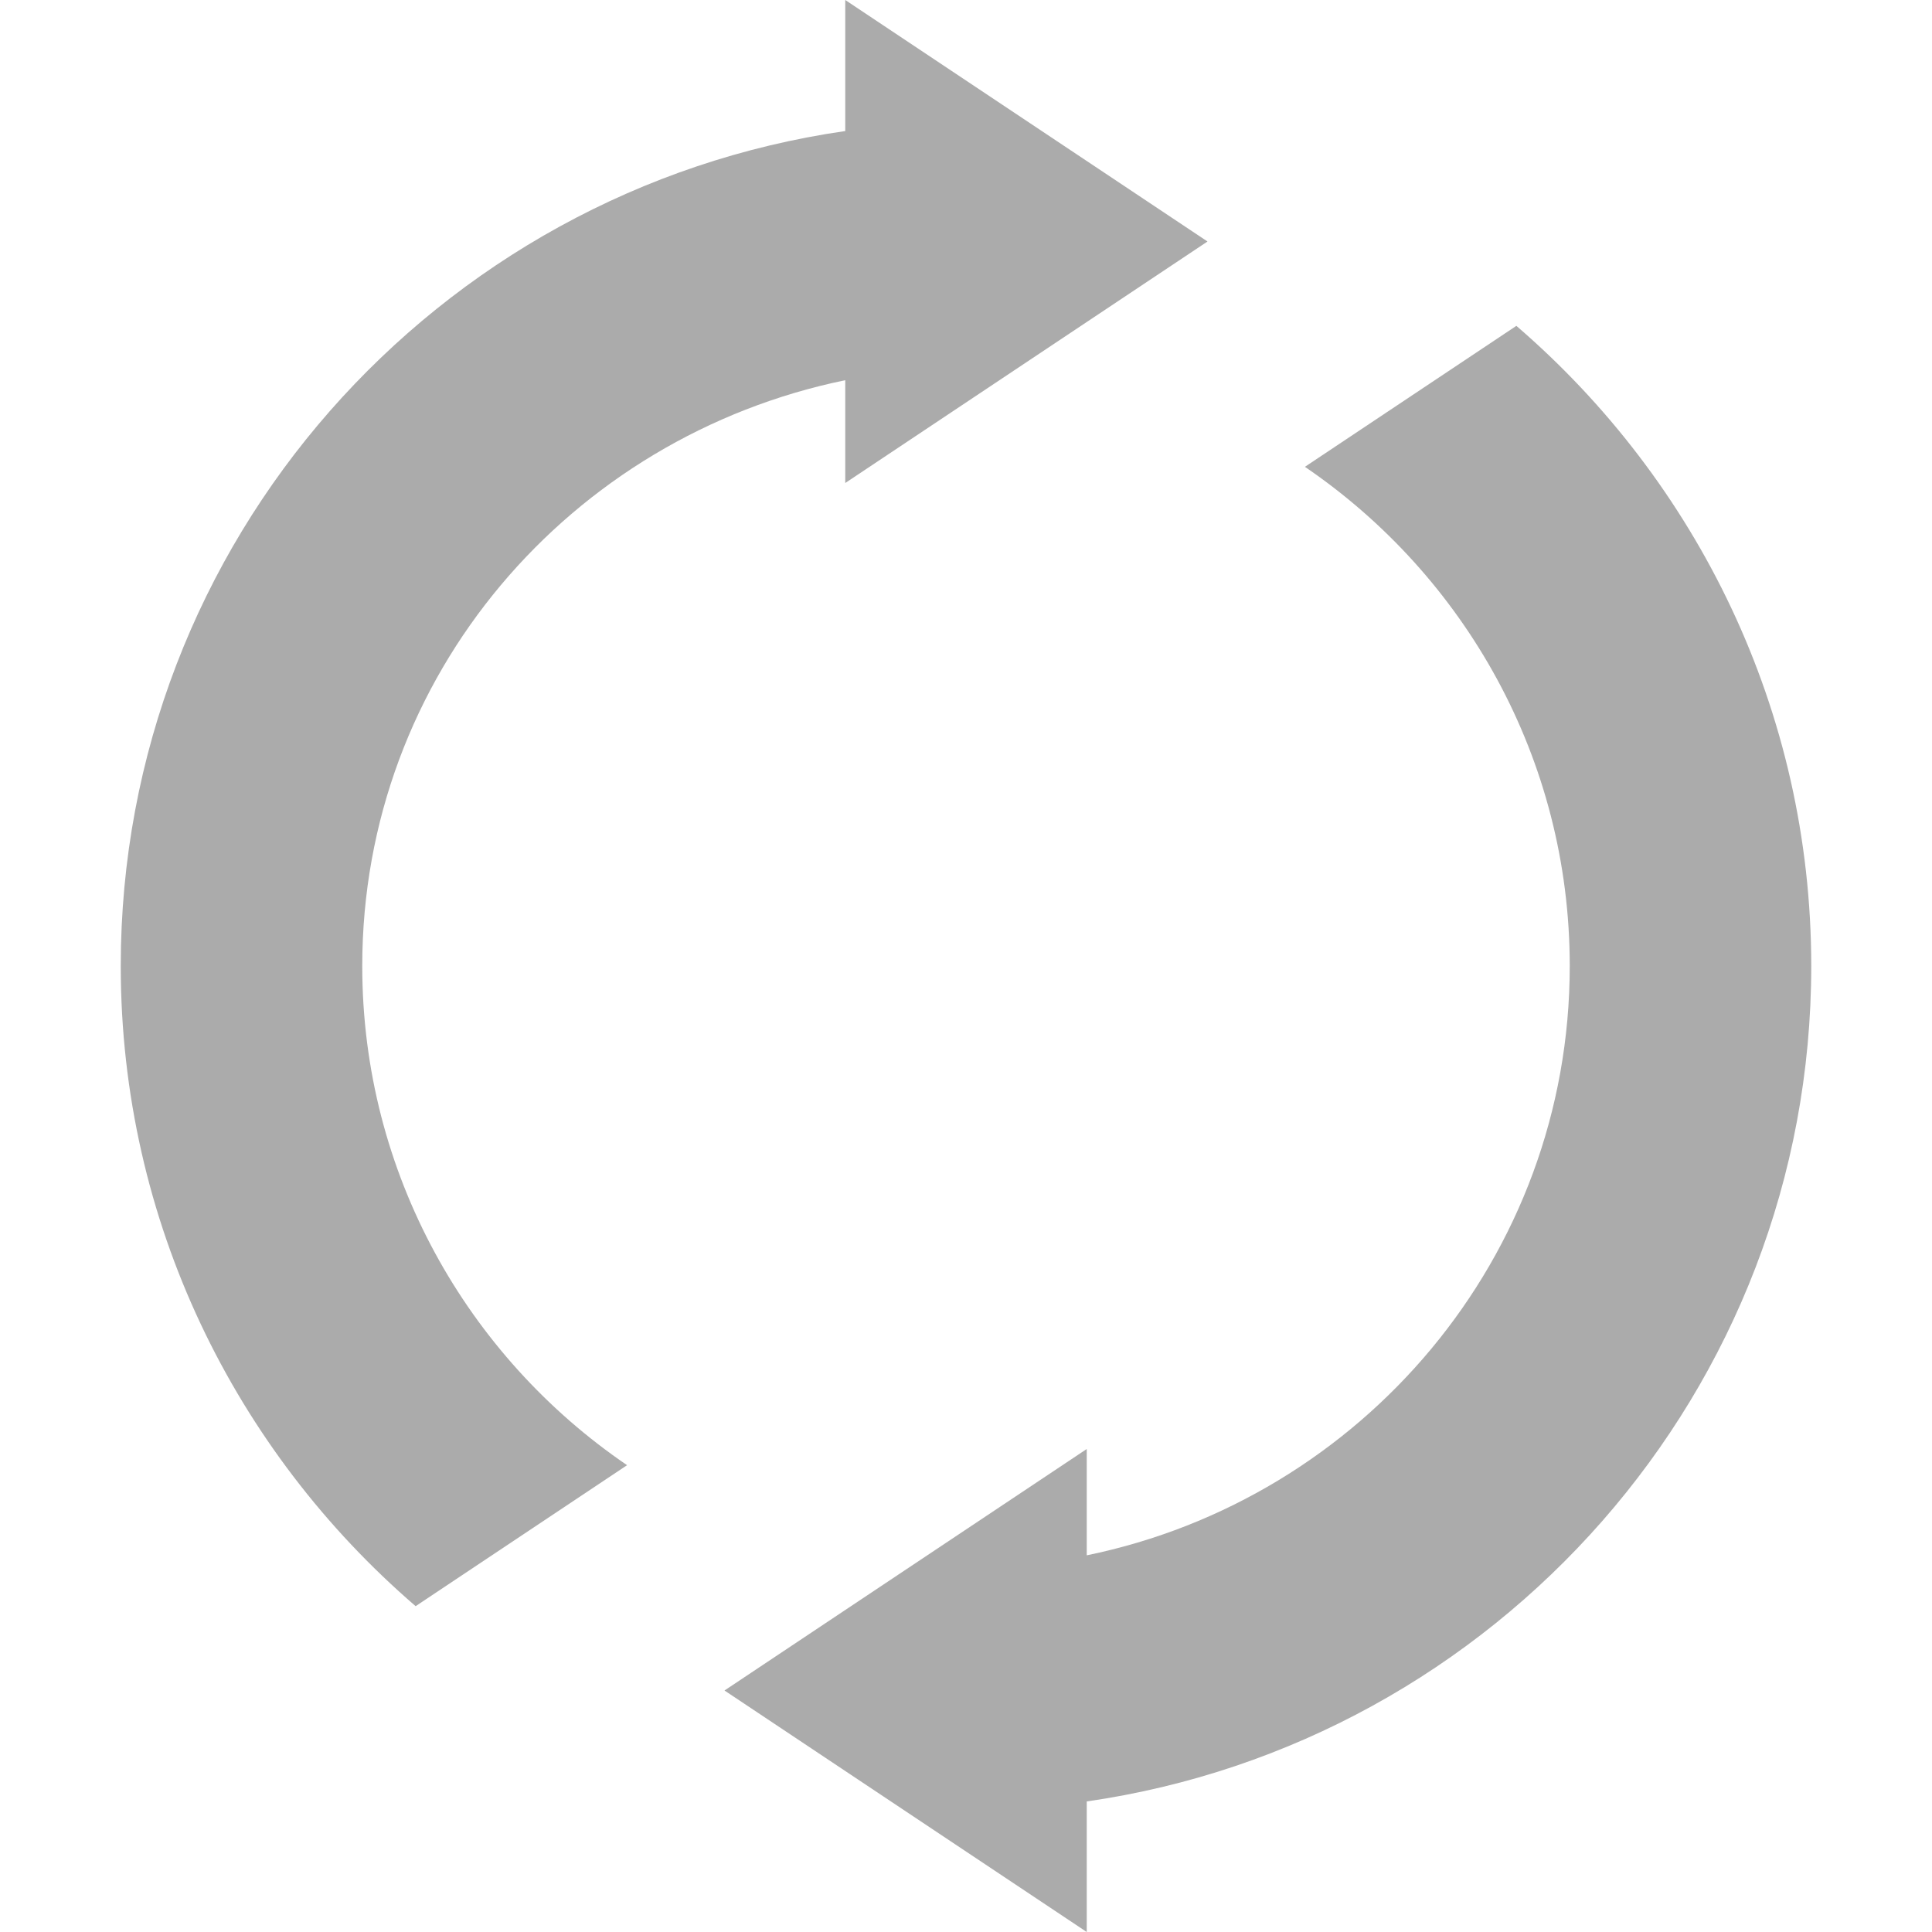 <svg id="Capa_1" enable-background="new 0 0 515.554 515.554" height="24" viewBox="0 0 515.554 515.554" width="24" xmlns="http://www.w3.org/2000/svg">
<path fill="#ababab" d="m96.666 257.778c0-77.635 55.647-141.267 128.889-156.322v27.433l96.667-64.444-96.667-64.445v34.968c-109.108 15.716-193.334 109.432-193.334 222.81 0 68.268 30.612 129.428 78.693 170.827l56.424-37.619c-42.608-29.023-70.672-77.885-70.672-133.208z"/>
<path fill="#ababab" d="m404.639 86.951-56.424 37.619c42.608 29.022 70.673 77.885 70.673 133.208 0 77.731-55.535 142.223-128.891 157.26v-28.373l-96.667 64.444 96.667 64.444v-34.838c109.12-15.72 193.335-109.55 193.335-222.938.001-68.267-30.611-129.427-78.693-170.826z"/>
</svg>